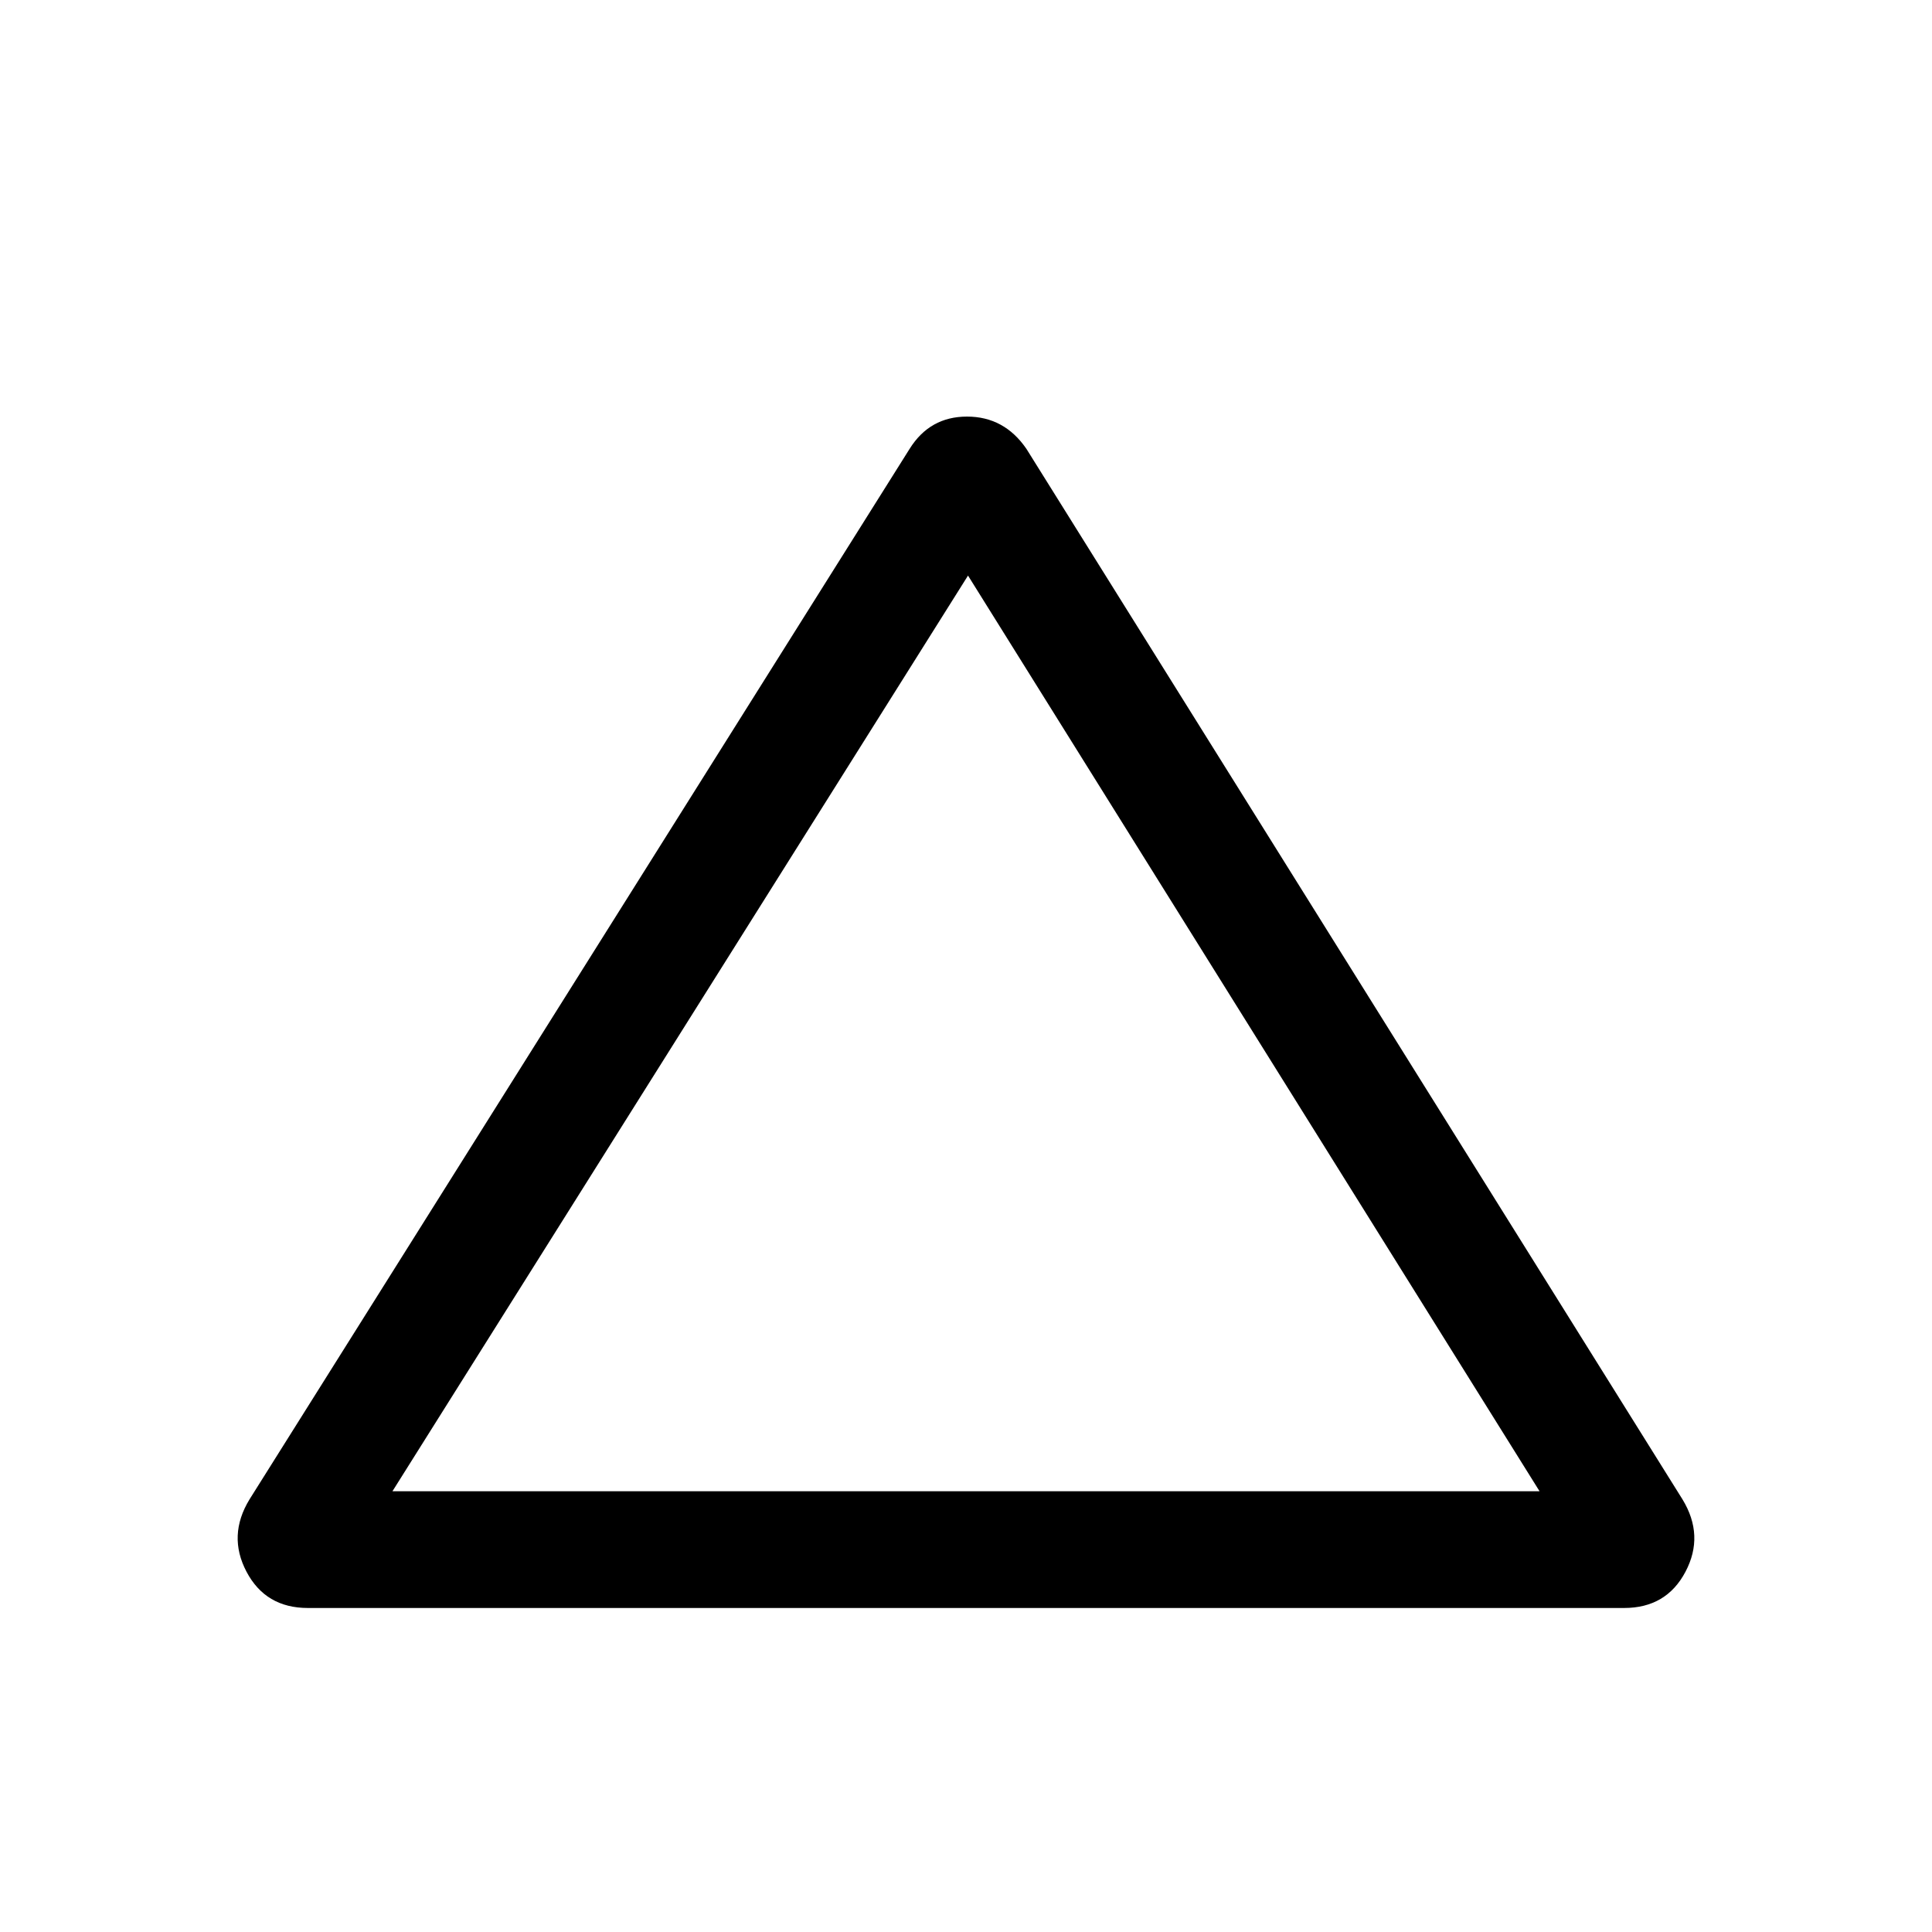 <svg xmlns="http://www.w3.org/2000/svg" height="48" width="48"><path d="M7.65 39.95q-1.05 0-1.525-.9-.475-.9.075-1.8l16.4-26.1q.5-.8 1.425-.8t1.475.8l16.3 26.1q.55.9.075 1.8-.475.9-1.525.9Zm2.1-2.9h28.5L24.05 14.3Zm14.3-11.6Z"/></svg>